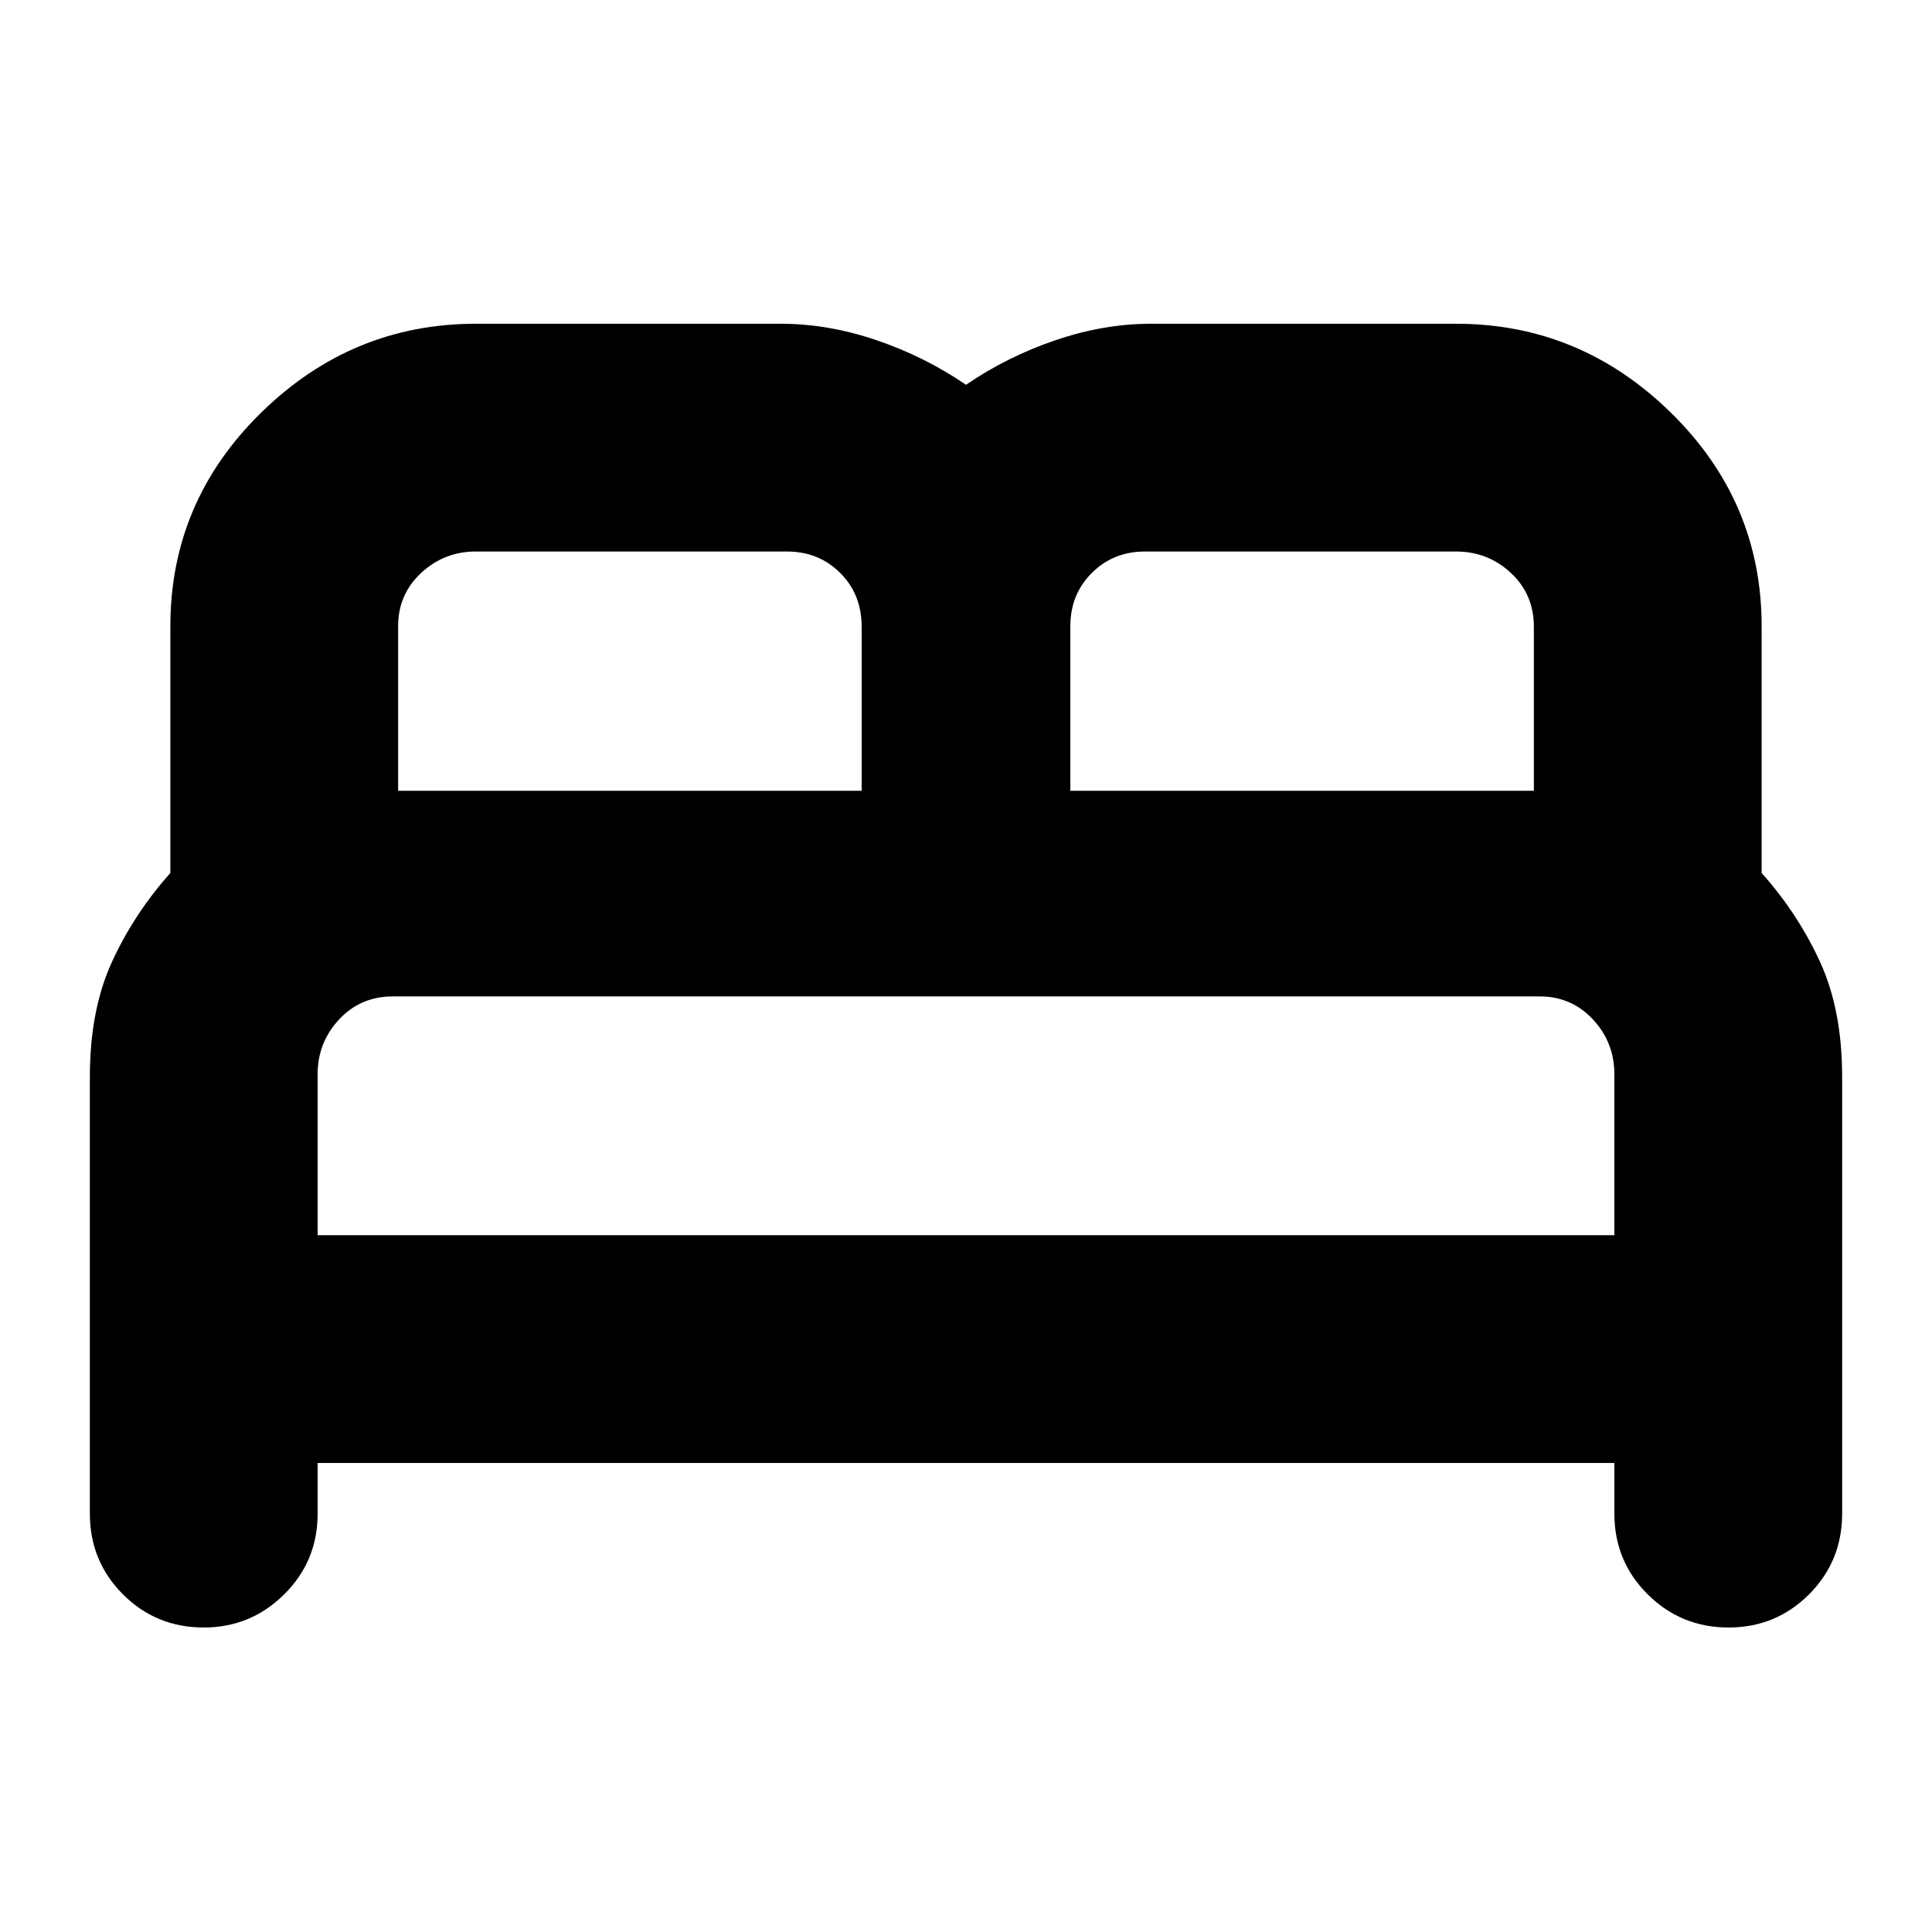 <svg xmlns="http://www.w3.org/2000/svg" height="24" viewBox="0 -960 960 960" width="24"><path d="M44.65-207.89v-217q0-33.24 11-57.2 11-23.95 29-44.13v-122.55q0-61.97 45.08-106.16 45.07-44.2 106.75-44.2h151.67q23.28 0 47.29 8.14 24.01 8.14 44.56 22.19 20.55-14.05 44.56-22.19t47.29-8.14h151.67q61.68 0 106.75 44.2 45.08 44.19 45.08 106.16v122.55q18 20.18 29 44.13 11 23.96 11 57.2v217q0 23.67-16.46 40.13t-40.01 16.46q-23.55 0-40.13-16.46-16.58-16.46-16.58-40.13v-25.18H157.83v25.18q0 23.67-16.63 40.13-16.62 16.46-39.96 16.46-23.67 0-40.13-16.46t-16.46-40.13Zm487.2-359.18h230.32v-81.49q0-16.12-11.43-26.76-11.44-10.64-27.22-10.64H568.98q-15.78 0-26.46 10.66-10.67 10.65-10.67 26.39v81.84Zm-334.02 0h230.32v-81.49q0-16.12-10.67-26.76-10.68-10.64-26.46-10.64H236.48q-15.78 0-27.22 10.66-11.43 10.65-11.43 26.39v81.84Zm-40 220.83h644.34v-80q0-15.8-10.67-27.23-10.68-11.42-26.46-11.42H195.25q-16.07 0-26.75 11.43-10.67 11.44-10.67 27.22v80Zm644.34 0H157.83h644.34Z"/></svg>